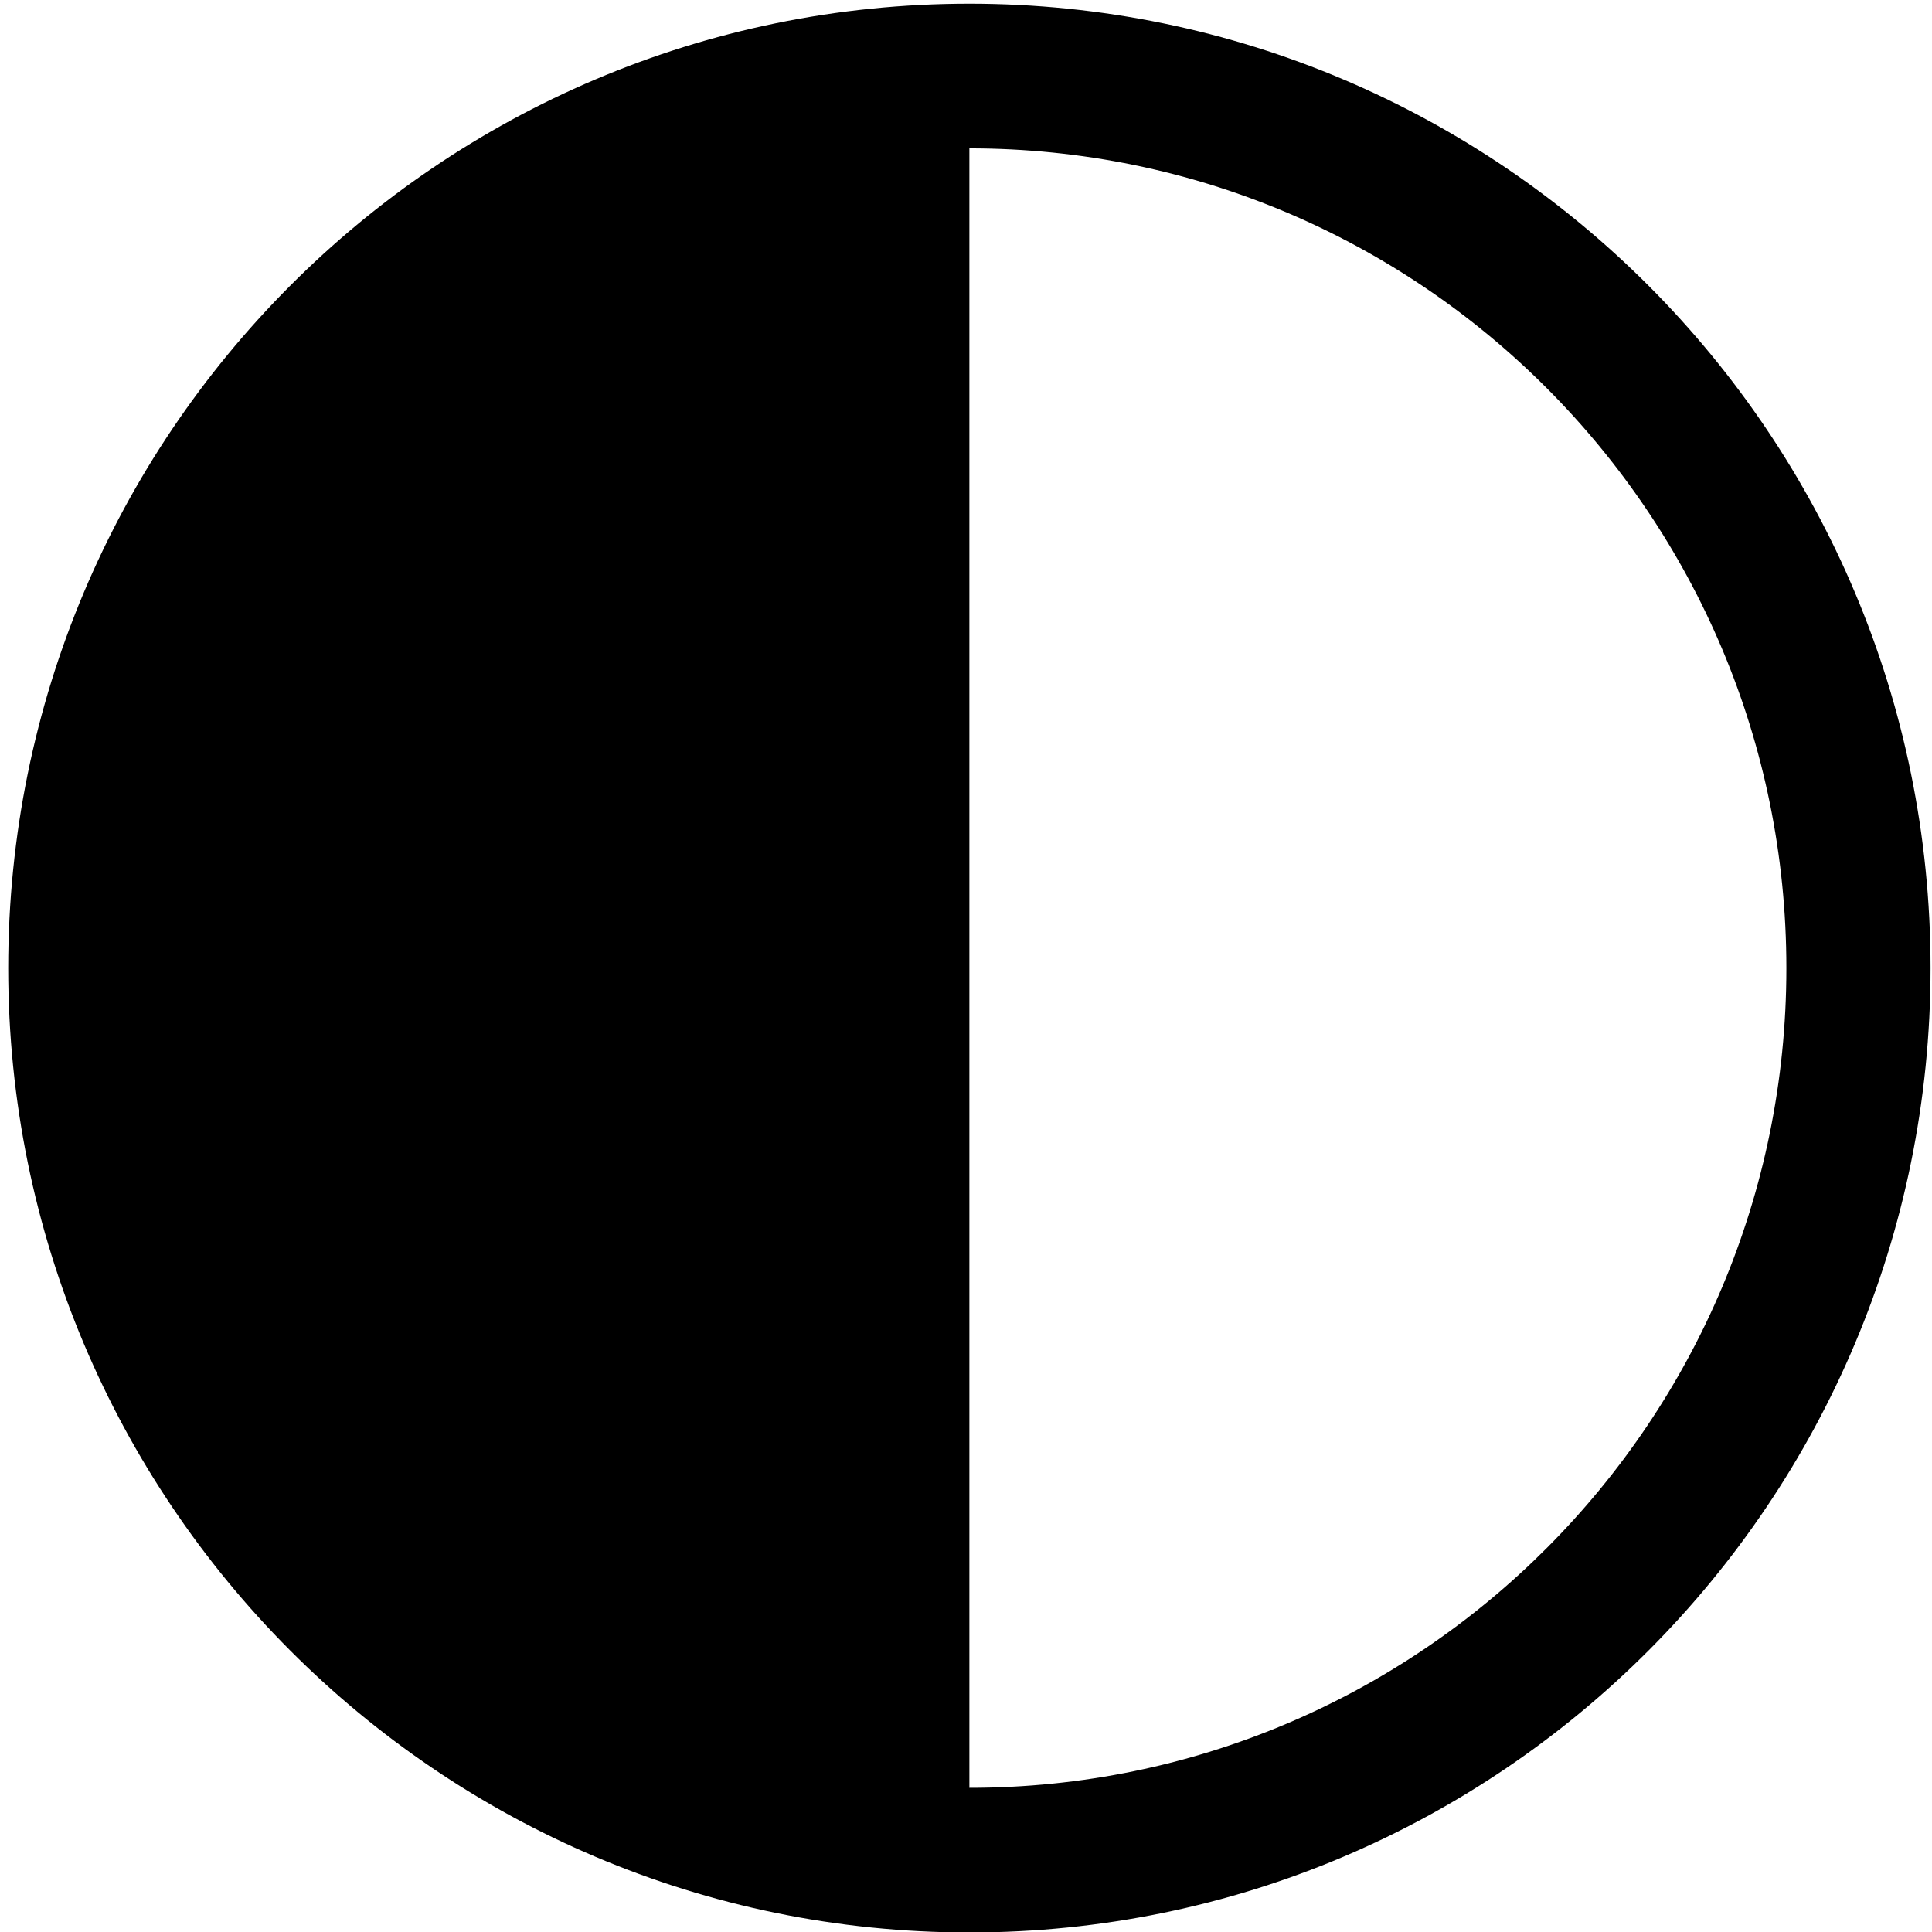 <?xml version="1.0" encoding="utf-8"?>
<svg width="800px" height="800px" viewBox="0 0 24 24" version="1.1" xmlns="http://www.w3.org/2000/svg">
  <title>ic_fluent_dark_theme_24_regular</title>
  <desc>Created with Sketch.</desc>
  <g id="-Product-Icons" transform="matrix(1.194, 0, 0, 1.198, -2.286, -2.35)">
    <g id="ic_fluent_dark_theme_24_regular">
      <path d="M12,22 C17.523,22 22,17.523 22,12 C22,6.477 17.523,2 12,2 C6.477,2 2,6.477 2,12 C2,17.523 6.477,22 12,22 Z M12,20.5 L12,3.5 C16.694,3.5 20.5,7.306 20.5,12 C20.5,16.694 16.694,20.5 12,20.5 Z" id="🎨-Color"/>
    </g>
  </g>
</svg>